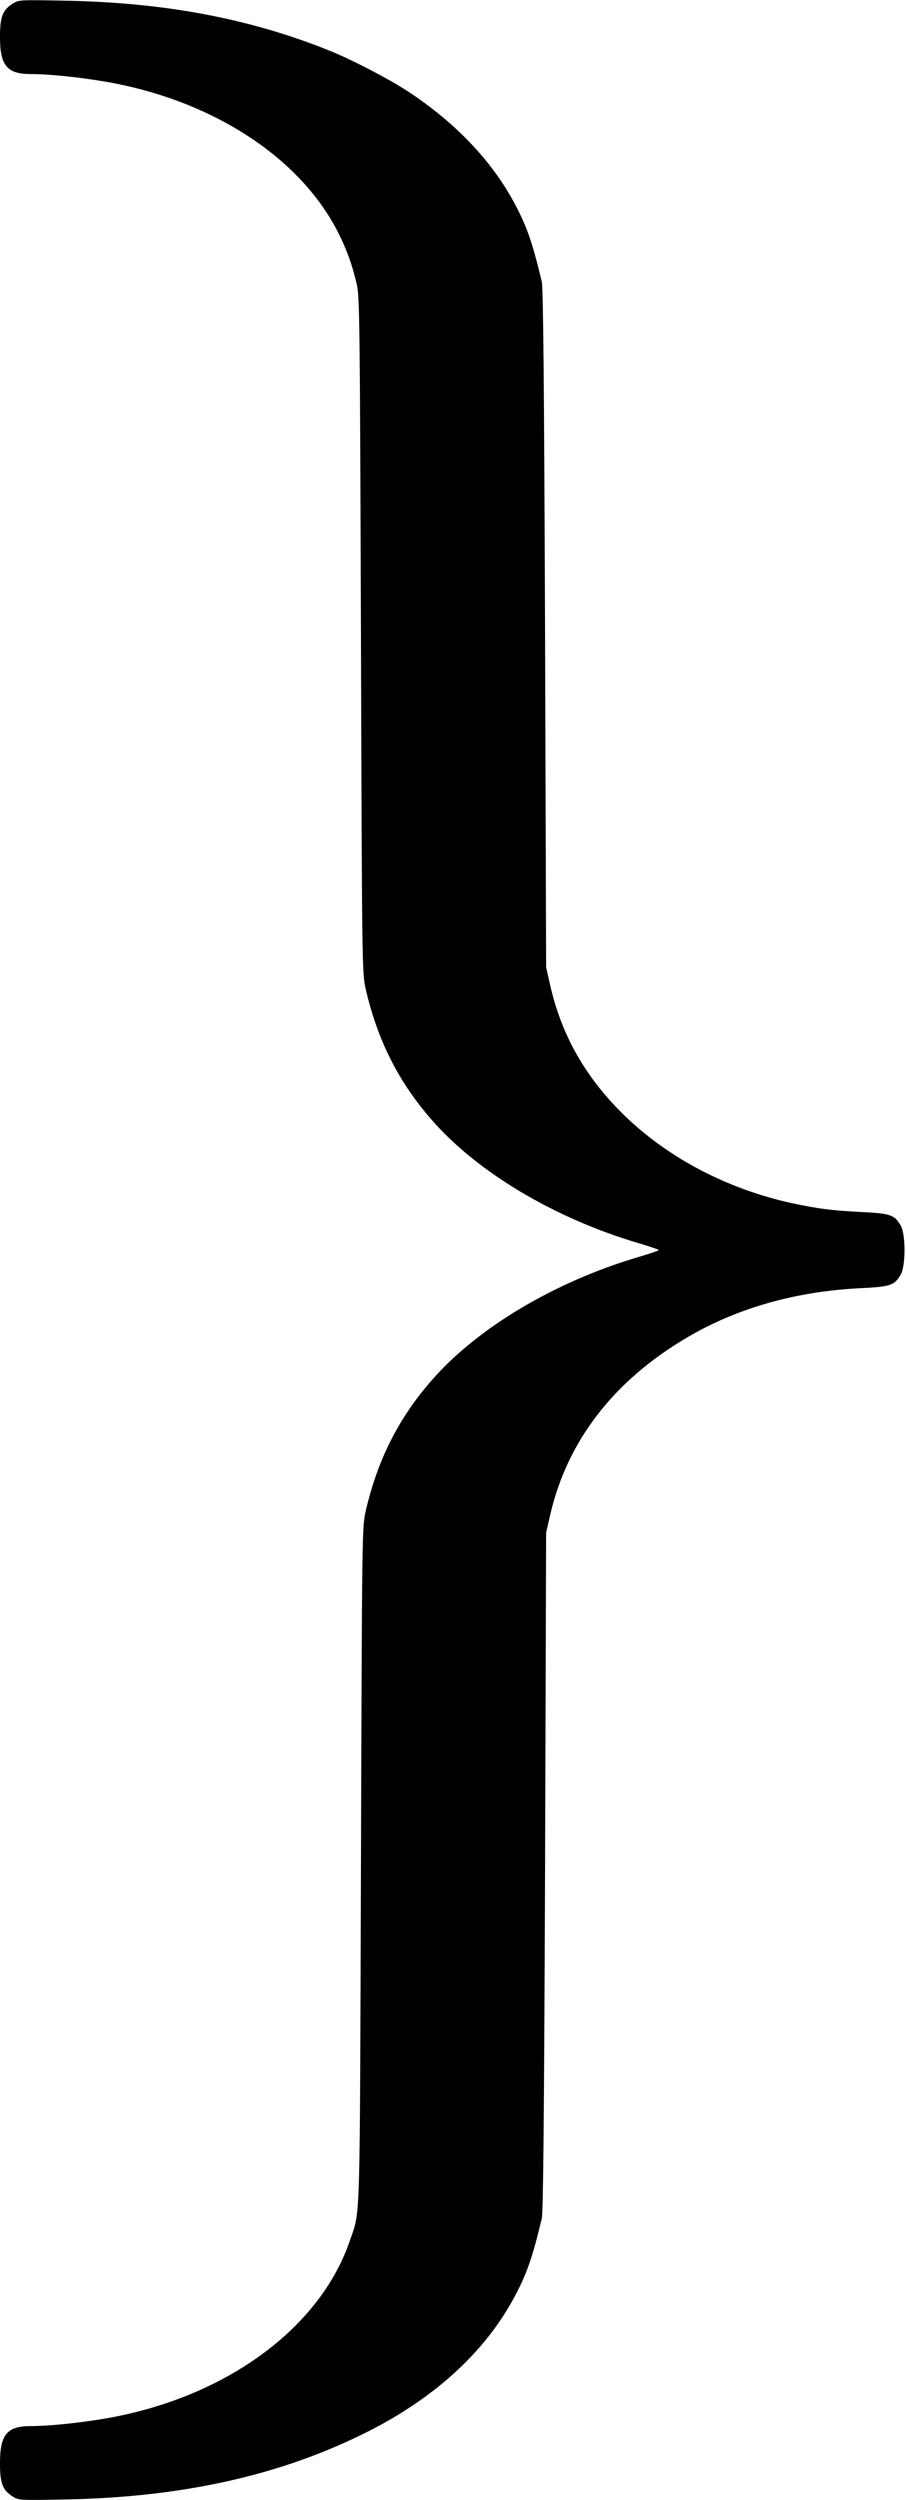 <?xml version="1.0" standalone="no"?>
<!DOCTYPE svg PUBLIC "-//W3C//DTD SVG 20010904//EN"
 "http://www.w3.org/TR/2001/REC-SVG-20010904/DTD/svg10.dtd">
<svg version="1.0" xmlns="http://www.w3.org/2000/svg"
 width="502pt" height="1384pt" viewBox="0 0 502 1384"
 preserveAspectRatio="xMidYMid meet">
<g transform="translate(0,1384) scale(0.1,-0.1)"
fill="#000000" stroke="none">
<path d="M72 13821 c-58 -37 -72 -73 -72 -186 0 -158 39 -205 170 -205 106 0
285 -19 431 -45 584 -105 1066 -421 1274 -835 48 -96 75 -172 101 -280 17 -70
18 -193 24 -1945 6 -1864 6 -1870 27 -1963 65 -280 181 -511 364 -720 253
-291 683 -547 1148 -684 61 -18 111 -35 111 -38 0 -3 -50 -20 -111 -38 -465
-137 -895 -393 -1148 -684 -183 -209 -299 -440 -364 -720 -21 -93 -21 -99 -27
-1963 -7 -2047 -2 -1904 -62 -2080 -165 -482 -684 -863 -1337 -980 -146 -26
-325 -45 -431 -45 -131 0 -170 -47 -170 -205 0 -113 14 -149 72 -186 32 -20
42 -20 298 -15 650 13 1195 136 1671 377 368 186 643 438 804 734 72 132 103
219 157 444 8 33 13 586 18 1921 l6 1875 22 97 c94 410 352 745 759 984 276
163 601 255 960 273 166 8 188 15 223 74 29 47 29 227 0 274 -35 59 -57 66
-223 74 -160 8 -235 18 -381 49 -355 78 -681 248 -925 484 -215 209 -349 442
-413 724 l-22 97 -6 1875 c-5 1335 -10 1888 -18 1921 -54 225 -85 312 -157
444 -123 226 -318 431 -571 600 -105 71 -324 185 -449 235 -441 177 -907 265
-1455 276 -256 5 -266 5 -298 -15z"/>
</g>
</svg>

